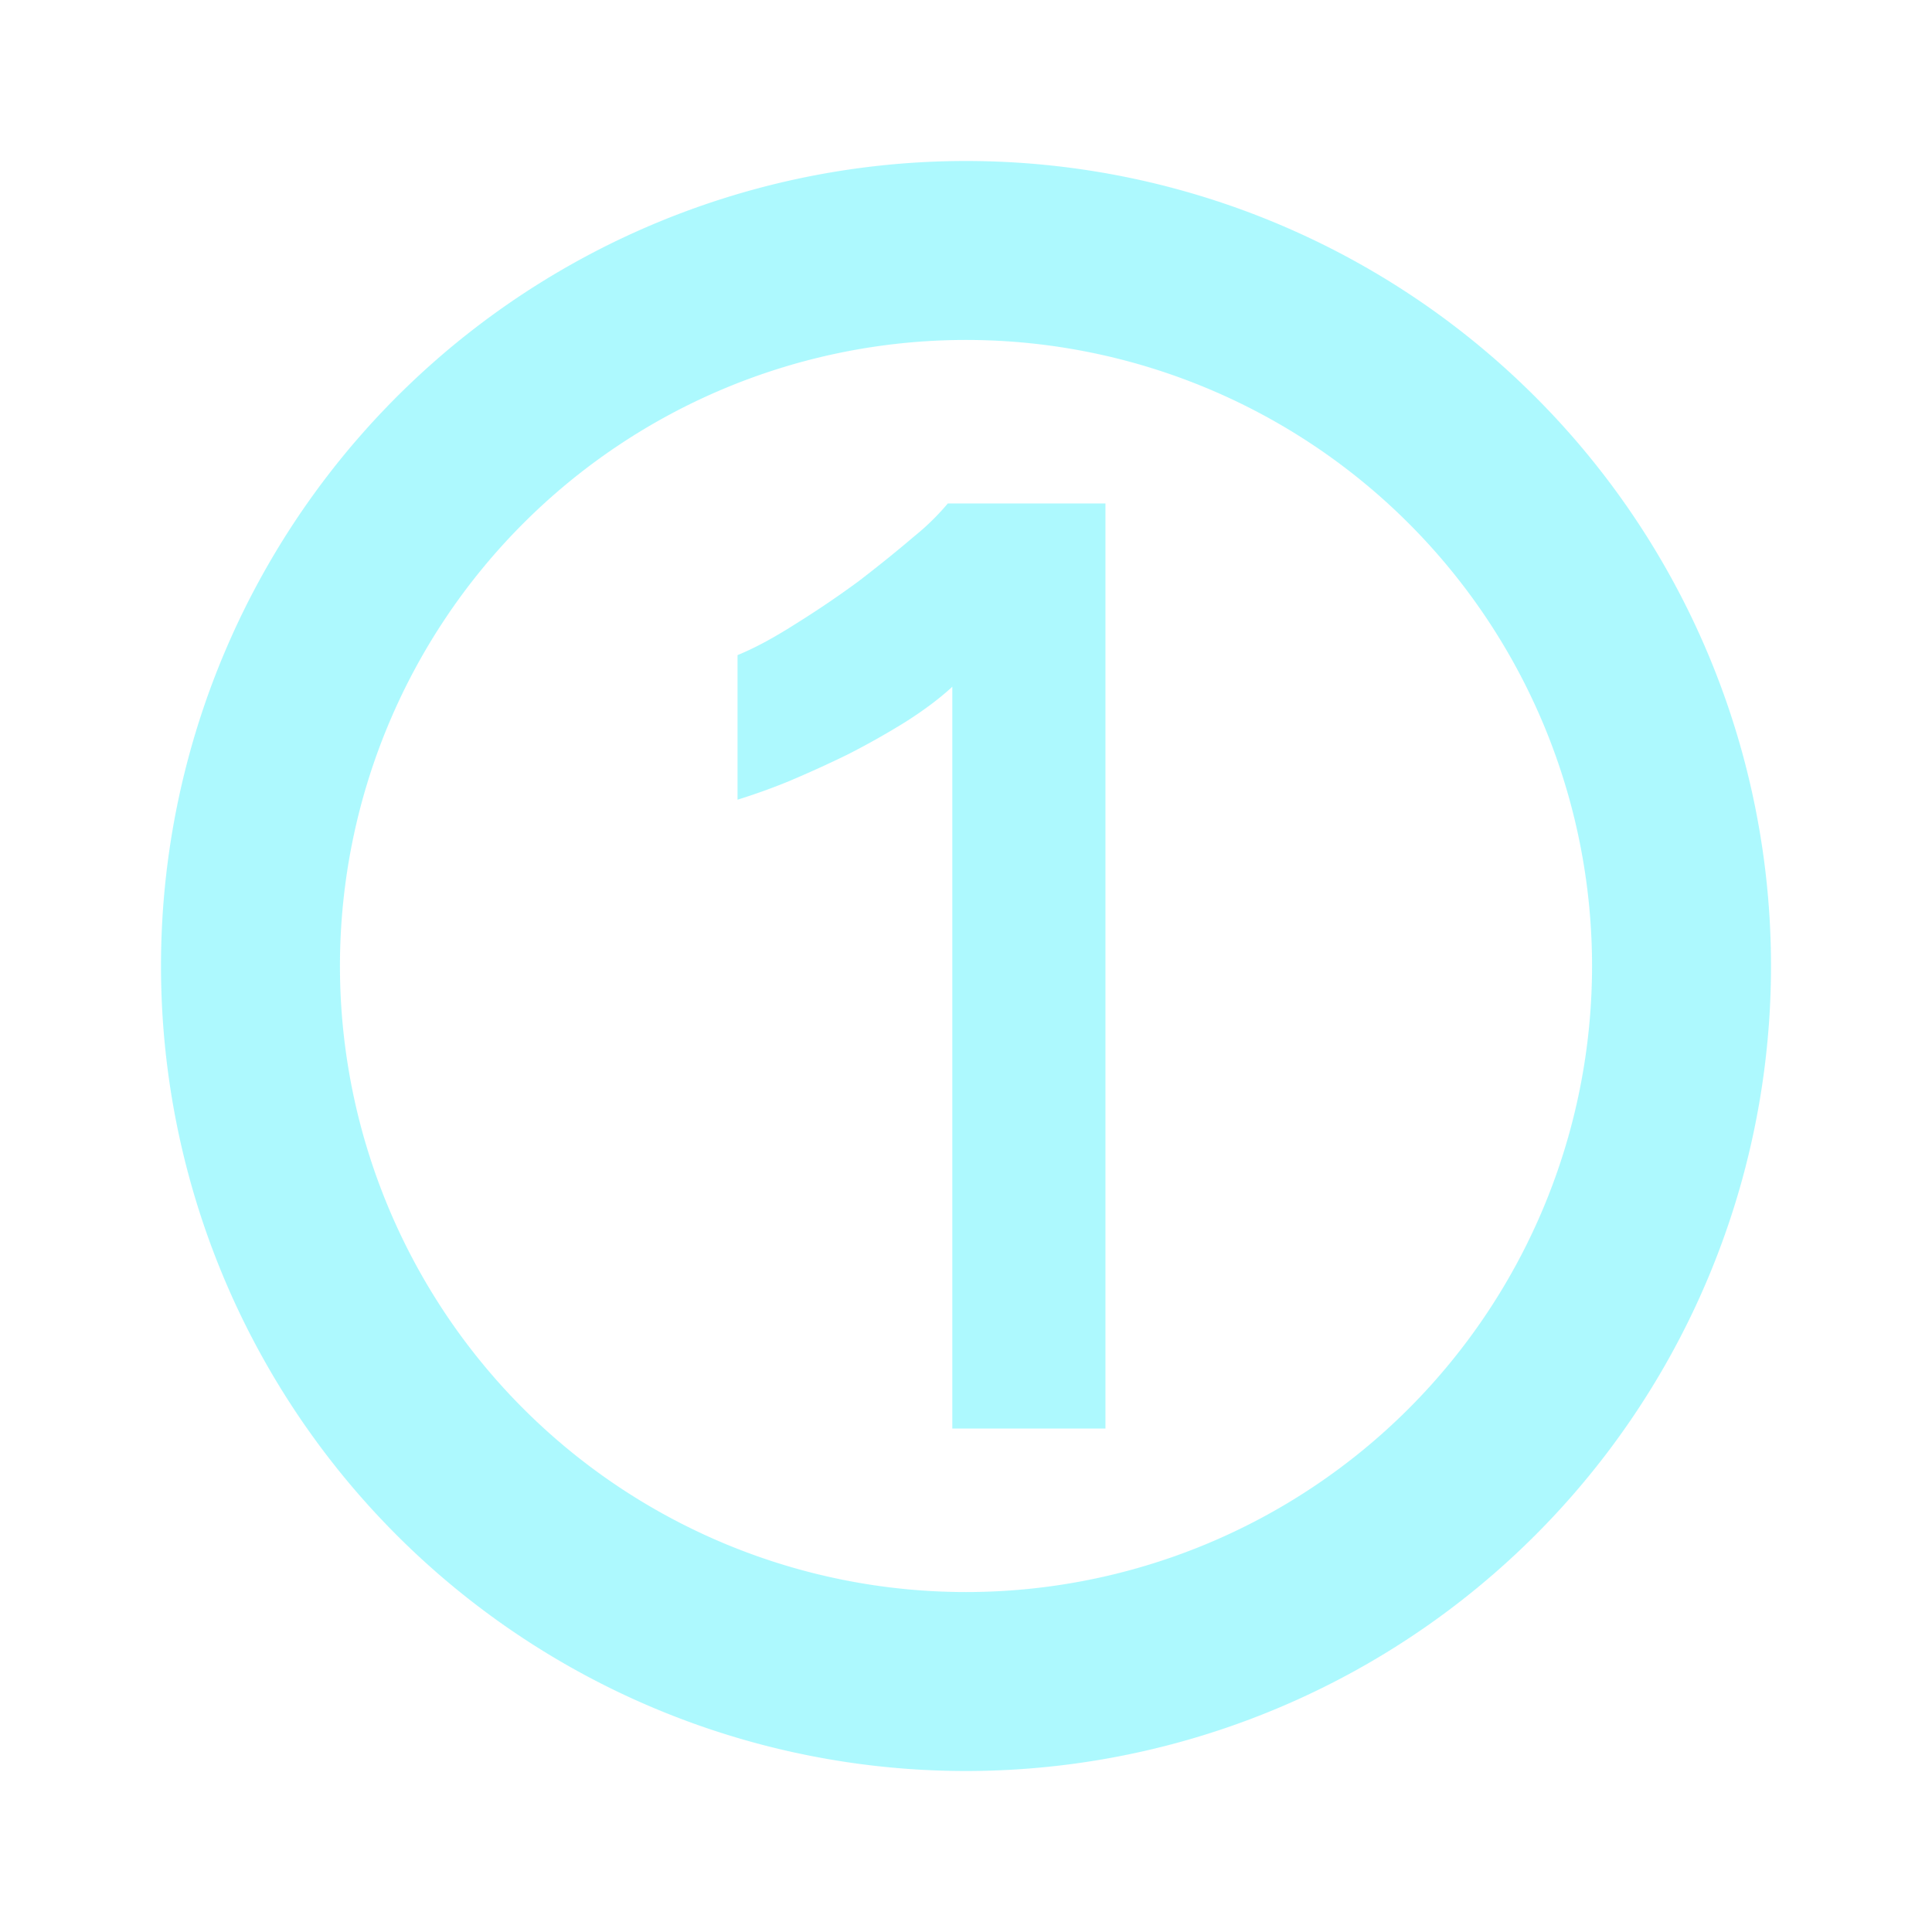 <?xml version="1.0" encoding="UTF-8" standalone="no"?>
<svg
   xmlns:dc="http://purl.org/dc/elements/1.1/"
   xmlns:cc="http://creativecommons.org/ns#"
   xmlns:rdf="http://www.w3.org/1999/02/22-rdf-syntax-ns#"
   xmlns:svg="http://www.w3.org/2000/svg"
   xmlns="http://www.w3.org/2000/svg"
   xmlns:sodipodi="http://sodipodi.sourceforge.net/DTD/sodipodi-0.dtd"
   xmlns:inkscape="http://www.inkscape.org/namespaces/inkscape"
   width="24"
   height="24"
   id="svg9"
   version="1.1"
   sodipodi:docname="numlock-disabled-symbolic.svg"
   inkscape:version="0.92.4 (5da689c313, 2019-01-14)">
  <sodipodi:namedview
     pagecolor="#ffffff"
     bordercolor="#5DF4FE"
     borderopacity="1"
     objecttolerance="10"
     gridtolerance="10"
     guidetolerance="10"
     inkscape:pageopacity="0"
     inkscape:pageshadow="2"
     inkscape:window-width="862"
     inkscape:window-height="480"
     id="namedview6"
     showgrid="false"
     inkscape:zoom="9.8333333"
     inkscape:cx="1.0677966"
     inkscape:cy="12"
     inkscape:window-x="0"
     inkscape:window-y="25"
     inkscape:window-maximized="0"
     inkscape:current-layer="svg9" />
  <defs
     id="defs3">
    <style
       id="current-color-scheme" />
  </defs>
  <path
     d="M 12,2 A 10,10 0 0 0 2,12 10,10 0 0 0 12,22 10,10 0 0 0 22,12 10,10 0 0 0 12,2 Z m 0,2.223 A 7.778,7.778 0 0 1 19.777,12 7.778,7.778 0 0 1 12,19.777 7.778,7.778 0 0 1 4.223,12 7.778,7.778 0 0 1 12,4.223 Z m -0.225,2.03 a 3.008,3.008 0 0 1 -0.42,0.411 C 11.149,6.84 10.919,7.026 10.665,7.221 10.409,7.409 10.145,7.588 9.871,7.758 9.604,7.928 9.368,8.054 9.162,8.138 V 9.934 A 7.78,7.78 0 0 0 9.799,9.705 c 0.243,-0.103 0.49,-0.214 0.738,-0.336 a 9.82,9.82 0 0 0 0.71,-0.4 c 0.23,-0.146 0.425,-0.292 0.583,-0.438 v 9.215 h 1.902 V 6.254 h -1.957 z"
     id="path823"
     inkscape:connector-curvature="0"
     style="opacity:0.5;fill:#5DF4FE;stroke-width:2.5" />
</svg>
